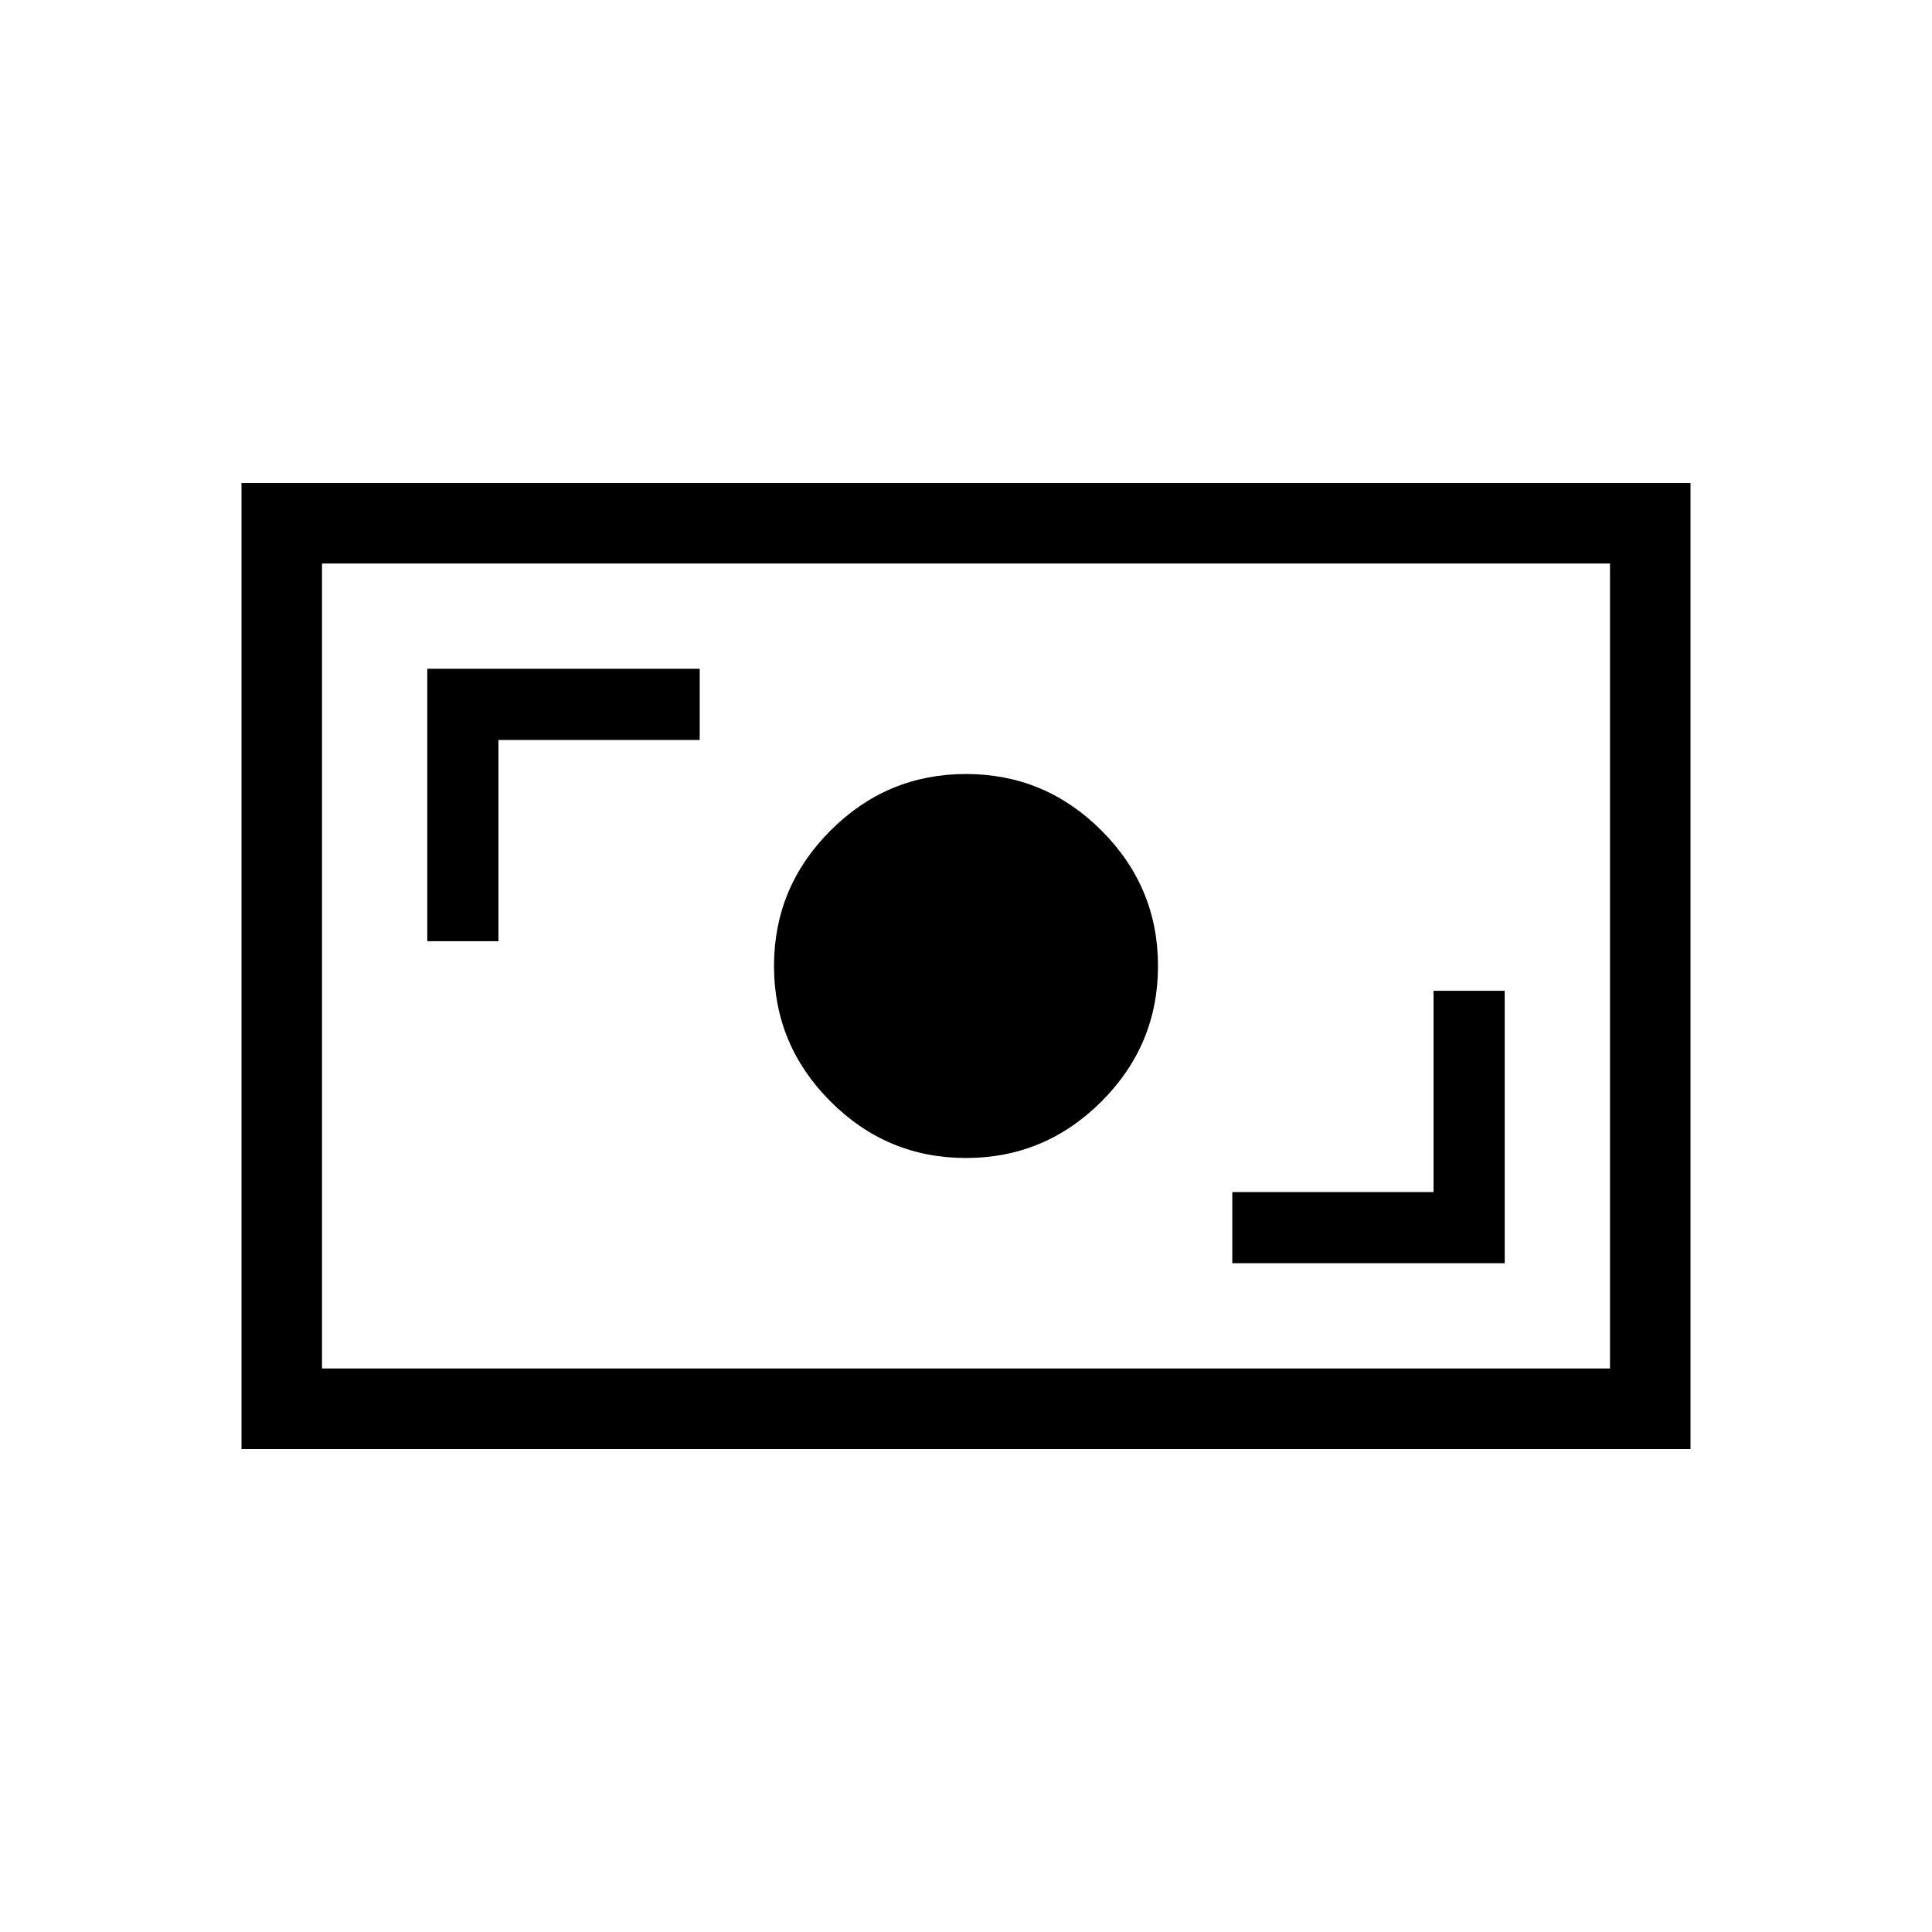 <svg xmlns="http://www.w3.org/2000/svg" xmlns:xlink="http://www.w3.org/1999/xlink" width="24" height="24" viewBox="0 0 24 24"><path fill="currentColor" d="M15.308 15.692h3.384v-3.384h-.884v2.5h-2.5zM12 14.385q.98 0 1.683-.702q.702-.702.702-1.683t-.702-1.683T12 9.615t-1.683.702T9.615 12t.702 1.683t1.683.702m-6.692-2.693h.884v-2.5h2.5v-.884H5.308zM3 18V6h18v12zm1-1h16V7H4zm0 0V7z"/></svg>